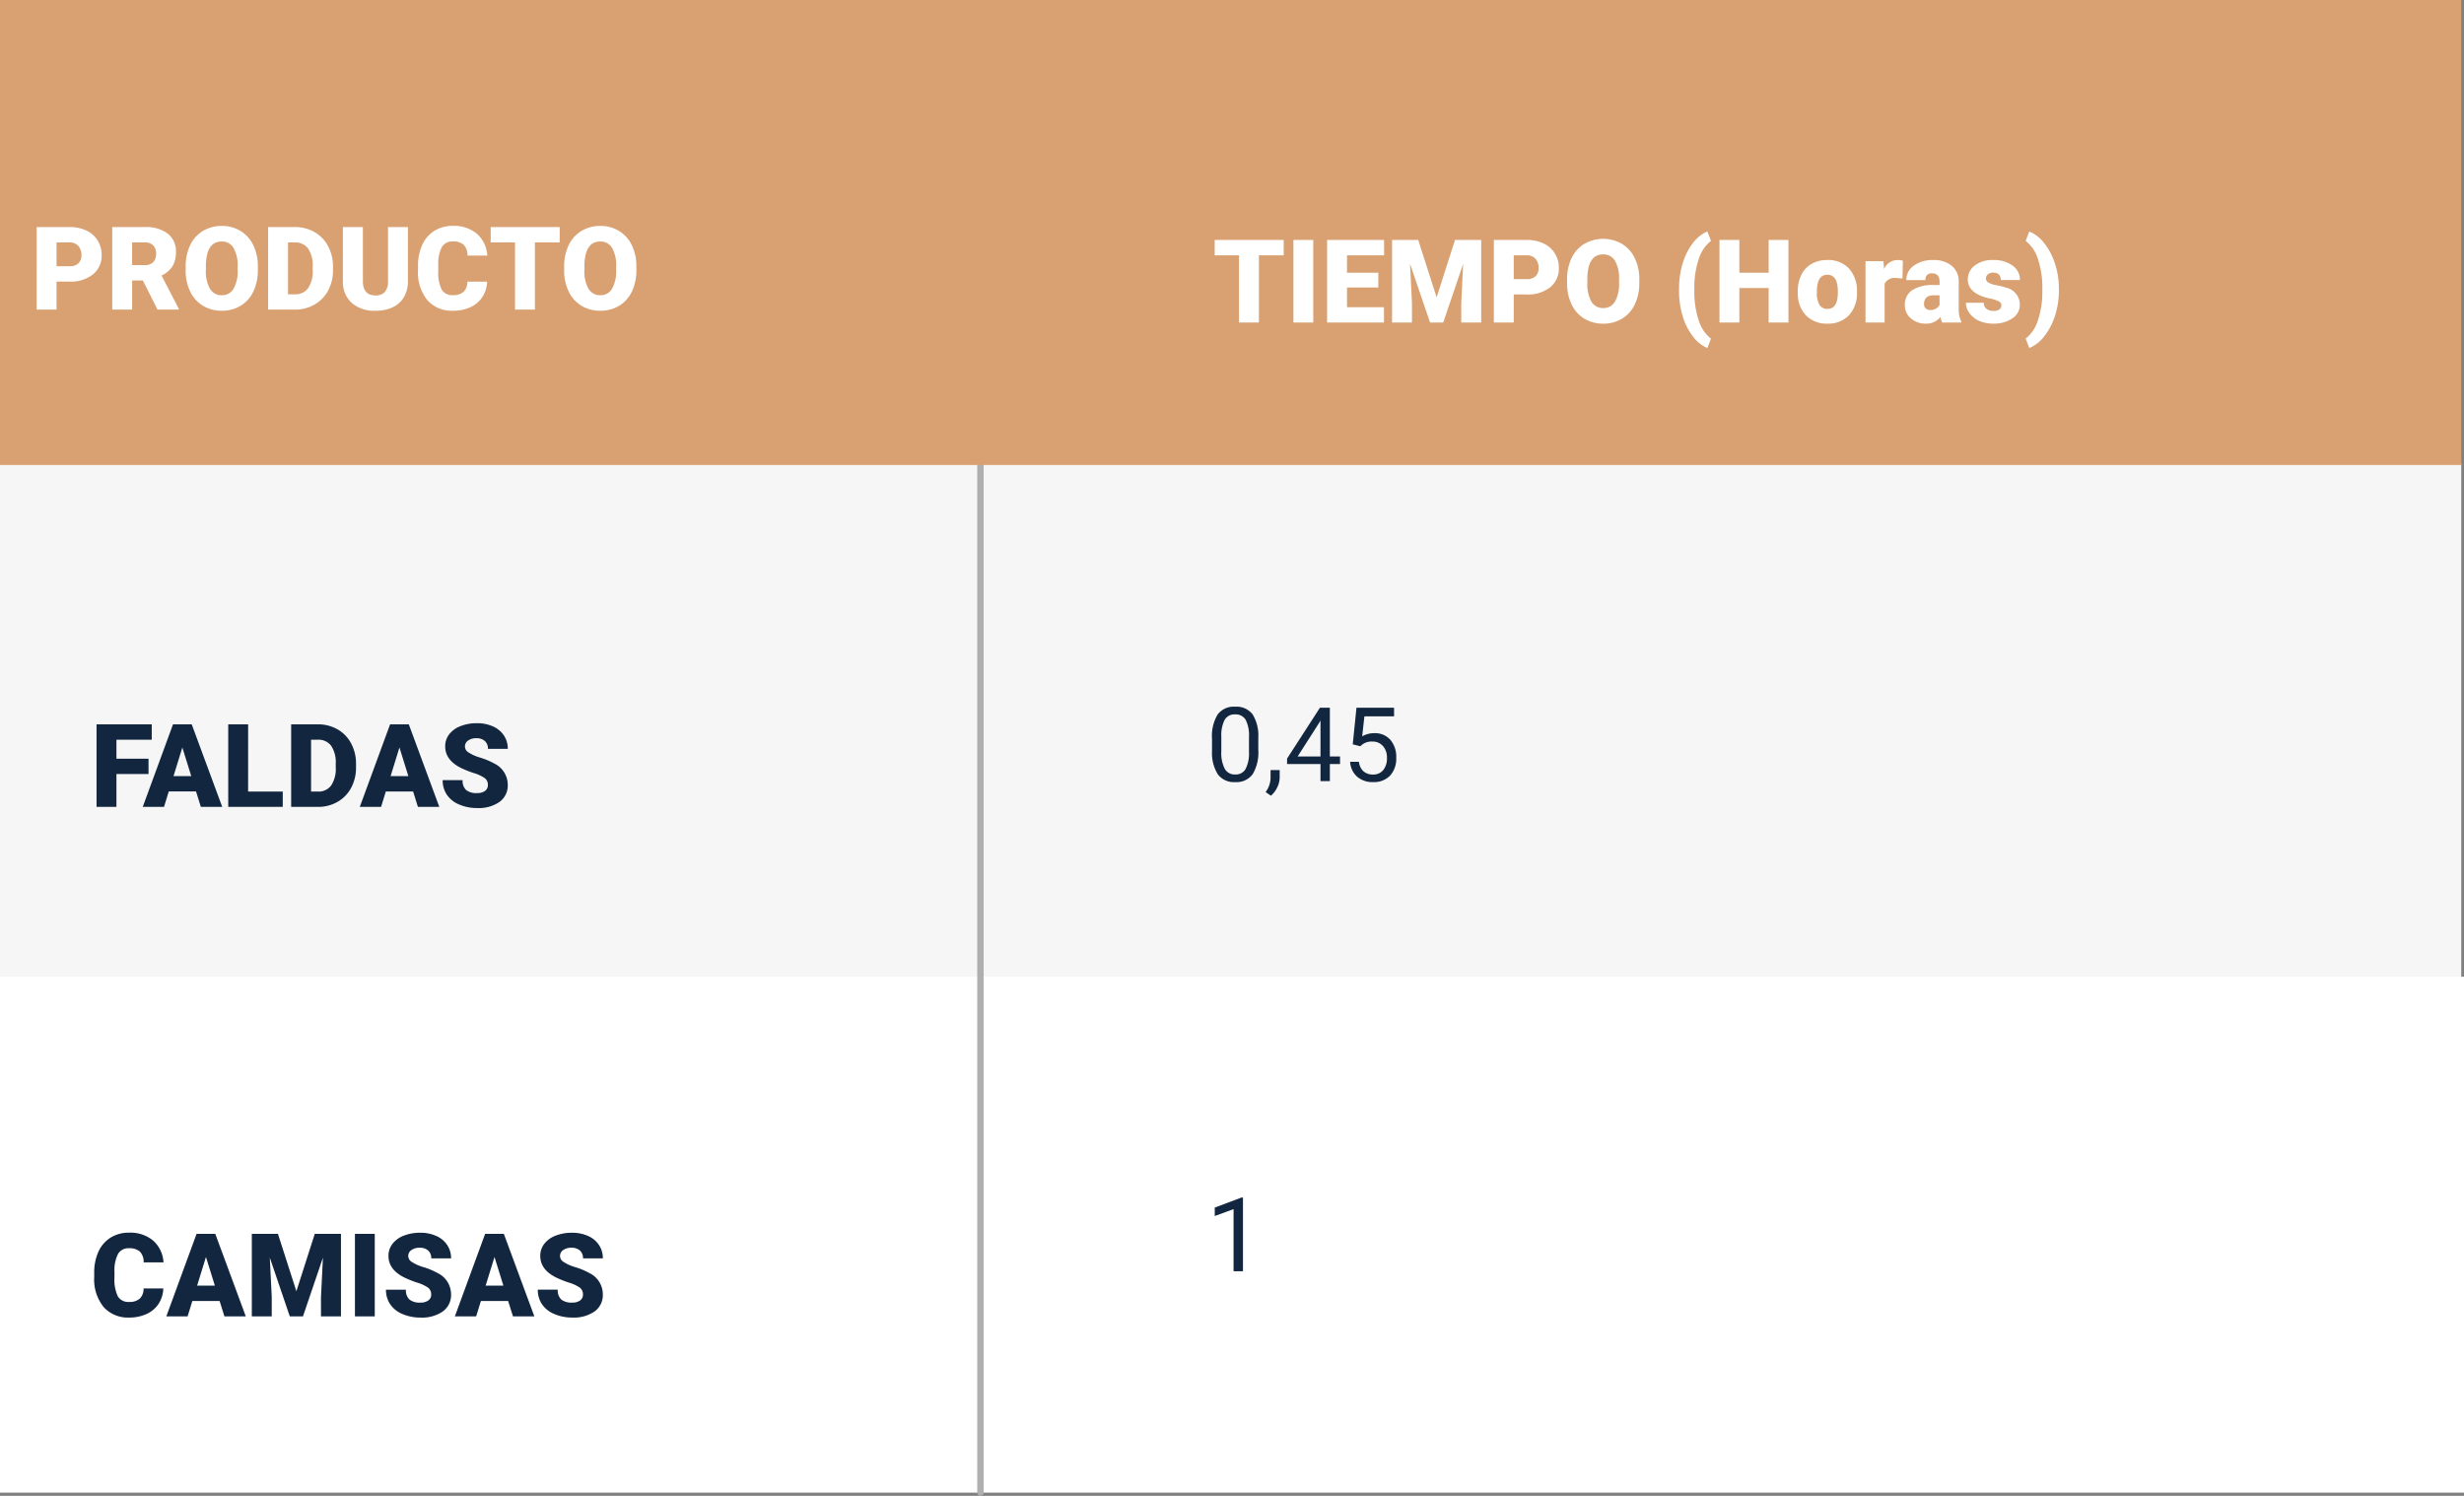 <svg xmlns="http://www.w3.org/2000/svg" width="382" height="231.929" viewBox="0 0 382 231.929"><rect x="0" y="0" width="382" height="231.929" fill="#808080" stroke="none"/><defs><style>.a{fill:#f6f6f6;}.b{fill:#fff;}.c{fill:#12263f;}.d{fill:none;stroke:#afafaf;stroke-linecap:round;}.e{fill:#d9a171;}</style></defs><g transform="translate(-1244 -10310.787)"><path class="a" d="M0,0H381.574V80H0Z" transform="translate(1244 10382.601)"/><path class="b" d="M0,0H382V80H0Z" transform="translate(1244 10462.216)"/><path class="c" d="M9.026,13.9H4.052V19H.967V6.2H9.527V8.585H4.052v2.944H9.026Zm7.365,2.707H12.164L11.426,19H8.13L12.823,6.2h2.9L20.452,19H17.139ZM12.9,14.228h2.751l-1.38-4.438Zm11.566,2.4h5.37V19H21.384V6.2h3.085ZM31.14,19V6.2h4.122a6.064,6.064,0,0,1,3.05.769,5.406,5.406,0,0,1,2.114,2.171,6.554,6.554,0,0,1,.769,3.142v.589a6.592,6.592,0,0,1-.743,3.151A5.429,5.429,0,0,1,38.36,18.2a5.93,5.93,0,0,1-3.01.8ZM34.225,8.585v8.042H35.3a2.4,2.4,0,0,0,2.039-.945,4.63,4.63,0,0,0,.712-2.808V12.32a4.592,4.592,0,0,0-.712-2.795,2.442,2.442,0,0,0-2.074-.94Zm15.82,8.024H45.817L45.079,19h-3.3L46.477,6.2h2.9L54.105,19H50.792Zm-3.489-2.382h2.751l-1.38-4.438ZM61.638,15.6a1.268,1.268,0,0,0-.479-1.055,5.954,5.954,0,0,0-1.683-.782,16.147,16.147,0,0,1-1.969-.782Q55.02,11.758,55.02,9.622a3.011,3.011,0,0,1,.62-1.876A4.008,4.008,0,0,1,57.393,6.48a6.823,6.823,0,0,1,2.549-.453,5.969,5.969,0,0,1,2.474.492,3.917,3.917,0,0,1,1.7,1.4A3.661,3.661,0,0,1,64.723,10H61.646a1.547,1.547,0,0,0-.479-1.213,1.867,1.867,0,0,0-1.3-.431,2.106,2.106,0,0,0-1.305.365,1.074,1.074,0,0,0,.048,1.819,6.65,6.65,0,0,0,1.854.826,11.36,11.36,0,0,1,2.18.918,3.663,3.663,0,0,1,2.074,3.3,3.125,3.125,0,0,1-1.266,2.637,5.629,5.629,0,0,1-3.472.958,6.888,6.888,0,0,1-2.817-.558,4.247,4.247,0,0,1-1.9-1.529,3.985,3.985,0,0,1-.637-2.237h3.094a1.963,1.963,0,0,0,.532,1.516,2.513,2.513,0,0,0,1.727.488,1.985,1.985,0,0,0,1.208-.33A1.088,1.088,0,0,0,61.638,15.6ZM11.32,93.667a4.673,4.673,0,0,1-.721,2.36,4.35,4.35,0,0,1-1.85,1.586,6.3,6.3,0,0,1-2.72.563,5.025,5.025,0,0,1-3.973-1.644,6.786,6.786,0,0,1-1.45-4.641v-.633a7.746,7.746,0,0,1,.655-3.292,4.961,4.961,0,0,1,1.885-2.18,5.26,5.26,0,0,1,2.848-.769,5.516,5.516,0,0,1,3.744,1.226,4.844,4.844,0,0,1,1.608,3.379H8.271a2.292,2.292,0,0,0-.589-1.679,2.422,2.422,0,0,0-1.687-.51,1.843,1.843,0,0,0-1.687.861,5.536,5.536,0,0,0-.562,2.751v.905a6.126,6.126,0,0,0,.514,2.927,1.882,1.882,0,0,0,1.771.879,2.369,2.369,0,0,0,1.626-.5,2.126,2.126,0,0,0,.6-1.591Zm8.728,1.942H15.82L15.082,98h-3.3l4.693-12.8h2.9L24.108,98H20.795Zm-3.489-2.382H19.31l-1.38-4.438ZM29.092,85.2l2.856,8.9L34.8,85.2h4.061V98H35.763V95.012l.3-6.117L32.968,98H30.929l-3.1-9.114.3,6.126V98H25.04V85.2ZM44.1,98H41.027V85.2H44.1Zm8.745-3.4a1.268,1.268,0,0,0-.479-1.055,5.954,5.954,0,0,0-1.683-.782,16.147,16.147,0,0,1-1.969-.782q-2.487-1.222-2.487-3.357a3.011,3.011,0,0,1,.62-1.876A4.008,4.008,0,0,1,48.6,85.48a6.823,6.823,0,0,1,2.549-.453,5.969,5.969,0,0,1,2.474.492,3.917,3.917,0,0,1,1.7,1.4A3.661,3.661,0,0,1,55.934,89H52.857a1.547,1.547,0,0,0-.479-1.213,1.867,1.867,0,0,0-1.3-.431,2.106,2.106,0,0,0-1.305.365,1.074,1.074,0,0,0,.048,1.819,6.65,6.65,0,0,0,1.854.826,11.36,11.36,0,0,1,2.18.918,3.663,3.663,0,0,1,2.074,3.3,3.125,3.125,0,0,1-1.266,2.637,5.629,5.629,0,0,1-3.472.958,6.888,6.888,0,0,1-2.817-.558,4.247,4.247,0,0,1-1.9-1.529,3.985,3.985,0,0,1-.637-2.237h3.094a1.963,1.963,0,0,0,.532,1.516,2.513,2.513,0,0,0,1.727.488,1.985,1.985,0,0,0,1.208-.33A1.088,1.088,0,0,0,52.849,94.6Zm11.936,1.011H60.557L59.818,98h-3.3l4.693-12.8h2.9L68.845,98H65.531Zm-3.489-2.382h2.751l-1.38-4.438ZM76.377,94.6a1.268,1.268,0,0,0-.479-1.055,5.954,5.954,0,0,0-1.683-.782,16.147,16.147,0,0,1-1.969-.782q-2.487-1.222-2.487-3.357a3.011,3.011,0,0,1,.62-1.876,4.008,4.008,0,0,1,1.753-1.266,6.823,6.823,0,0,1,2.549-.453,5.969,5.969,0,0,1,2.474.492,3.917,3.917,0,0,1,1.7,1.4A3.661,3.661,0,0,1,79.462,89H76.386a1.547,1.547,0,0,0-.479-1.213,1.867,1.867,0,0,0-1.3-.431,2.106,2.106,0,0,0-1.305.365,1.074,1.074,0,0,0,.048,1.819,6.65,6.65,0,0,0,1.854.826,11.36,11.36,0,0,1,2.18.918,3.663,3.663,0,0,1,2.074,3.3A3.125,3.125,0,0,1,78.2,97.218a5.629,5.629,0,0,1-3.472.958,6.888,6.888,0,0,1-2.817-.558,4.247,4.247,0,0,1-1.9-1.529,3.985,3.985,0,0,1-.637-2.237h3.094A1.963,1.963,0,0,0,73,95.368a2.513,2.513,0,0,0,1.727.488,1.985,1.985,0,0,0,1.208-.33A1.088,1.088,0,0,0,76.377,94.6Z" transform="translate(1258 10416.892)"/><path class="c" d="M8.078-4.852a6.61,6.61,0,0,1-.867,3.773A3.084,3.084,0,0,1,4.5.156,3.107,3.107,0,0,1,1.8-1.051,6.274,6.274,0,0,1,.9-4.656v-1.93a6.463,6.463,0,0,1,.867-3.727,3.108,3.108,0,0,1,2.719-1.219,3.136,3.136,0,0,1,2.7,1.176,6.237,6.237,0,0,1,.891,3.629ZM6.633-6.828A5.3,5.3,0,0,0,6.117-9.5a1.775,1.775,0,0,0-1.633-.84,1.751,1.751,0,0,0-1.617.836,5.171,5.171,0,0,0-.523,2.57v2.313A5.381,5.381,0,0,0,2.879-1.9,1.771,1.771,0,0,0,4.5-1.023a1.747,1.747,0,0,0,1.59-.828,5.186,5.186,0,0,0,.543-2.609Zm3.4,9.094L9.211,1.7A3.77,3.77,0,0,0,9.977-.406v-1.3h1.414V-.578A3.559,3.559,0,0,1,11,1,3.7,3.7,0,0,1,10.031,2.266ZM19.172-3.82H20.75v1.18H19.172V0H17.719V-2.641h-5.18v-.852l5.094-7.883h1.539Zm-4.992,0h3.539V-9.4l-.172.313ZM22.719-5.7l.578-5.672h5.828v1.336h-4.6l-.344,3.1a3.671,3.671,0,0,1,1.9-.492A3.138,3.138,0,0,1,28.547-6.4a4.026,4.026,0,0,1,.914,2.777,3.886,3.886,0,0,1-.949,2.77A3.46,3.46,0,0,1,25.859.156,3.6,3.6,0,0,1,23.4-.68a3.337,3.337,0,0,1-1.086-2.312H23.68a2.3,2.3,0,0,0,.7,1.473,2.162,2.162,0,0,0,1.484.5,1.95,1.95,0,0,0,1.582-.687,2.874,2.874,0,0,0,.574-1.9,2.638,2.638,0,0,0-.621-1.832,2.113,2.113,0,0,0-1.652-.691,2.383,2.383,0,0,0-1.484.414l-.383.313ZM5.7,76H4.242V66.367l-2.914,1.07V66.125L5.469,64.57H5.7Z" transform="translate(1431 10431.892)"/><path class="d" d="M0,0V160" transform="translate(1396 10382.216)"/><path class="e" d="M0,0H381.574V72.1H0Z" transform="translate(1244 10310.787)"/><path class="b" d="M-43.233-4.342V0h-3.085V-12.8h5.106a5.948,5.948,0,0,1,2.6.541,4.074,4.074,0,0,1,1.749,1.538,4.2,4.2,0,0,1,.62,2.263,3.7,3.7,0,0,1-1.34,2.993,5.561,5.561,0,0,1-3.678,1.121Zm0-2.382h2.021a1.906,1.906,0,0,0,1.367-.448,1.665,1.665,0,0,0,.47-1.266,2.059,2.059,0,0,0-.483-1.433,1.712,1.712,0,0,0-1.318-.545h-2.057Zm13.386,2.206h-1.67V0H-34.6V-12.8h5.036a5.617,5.617,0,0,1,3.56,1.011A3.426,3.426,0,0,1-24.724-8.93a4.163,4.163,0,0,1-.541,2.215,3.837,3.837,0,0,1-1.692,1.424l2.672,5.159V0h-3.3ZM-31.518-6.9h1.951a1.754,1.754,0,0,0,1.323-.461A1.781,1.781,0,0,0-27.8-8.648a1.8,1.8,0,0,0-.448-1.3,1.737,1.737,0,0,0-1.318-.47h-1.951Zm19.494.765a7.546,7.546,0,0,1-.694,3.313A5.132,5.132,0,0,1-14.691-.6,5.494,5.494,0,0,1-17.6.176a5.572,5.572,0,0,1-2.9-.751,5.123,5.123,0,0,1-1.973-2.149,7.329,7.329,0,0,1-.743-3.208v-.721a7.58,7.58,0,0,1,.69-3.318,5.119,5.119,0,0,1,1.978-2.219,5.533,5.533,0,0,1,2.931-.782,5.479,5.479,0,0,1,2.9.773A5.211,5.211,0,0,1-12.74-10a7.362,7.362,0,0,1,.716,3.274Zm-3.138-.536a5.381,5.381,0,0,0-.637-2.9,2.044,2.044,0,0,0-1.824-.989q-2.32,0-2.452,3.48l-.009.94a5.535,5.535,0,0,0,.624,2.892A2.041,2.041,0,0,0-17.6-2.232a2.016,2.016,0,0,0,1.8-.993,5.383,5.383,0,0,0,.642-2.856ZM-10.433,0V-12.8h4.122a6.064,6.064,0,0,1,3.05.769A5.406,5.406,0,0,1-1.147-9.857,6.554,6.554,0,0,1-.378-6.715v.589a6.592,6.592,0,0,1-.743,3.151A5.429,5.429,0,0,1-3.212-.8a5.93,5.93,0,0,1-3.01.8Zm3.085-10.415v8.042h1.072a2.4,2.4,0,0,0,2.039-.945,4.63,4.63,0,0,0,.712-2.808V-6.68a4.592,4.592,0,0,0-.712-2.795,2.442,2.442,0,0,0-2.074-.94ZM11.241-12.8v8.376a4.814,4.814,0,0,1-.606,2.465A3.929,3.929,0,0,1,8.895-.369,6.131,6.131,0,0,1,6.214.176,5.3,5.3,0,0,1,2.531-1.037,4.326,4.326,0,0,1,1.16-4.359V-12.8h3.1v8.5q.053,2.1,1.951,2.1a1.889,1.889,0,0,0,1.45-.527,2.465,2.465,0,0,0,.492-1.714V-12.8ZM23.52-4.333a4.673,4.673,0,0,1-.721,2.36,4.35,4.35,0,0,1-1.85,1.586,6.3,6.3,0,0,1-2.72.563,5.025,5.025,0,0,1-3.973-1.644,6.786,6.786,0,0,1-1.45-4.641v-.633a7.746,7.746,0,0,1,.655-3.292,4.961,4.961,0,0,1,1.885-2.18,5.26,5.26,0,0,1,2.848-.769,5.516,5.516,0,0,1,3.744,1.226,4.844,4.844,0,0,1,1.608,3.379H20.47a2.292,2.292,0,0,0-.589-1.679,2.422,2.422,0,0,0-1.687-.51,1.843,1.843,0,0,0-1.687.861,5.536,5.536,0,0,0-.562,2.751v.905a6.126,6.126,0,0,0,.514,2.927,1.882,1.882,0,0,0,1.771.879,2.369,2.369,0,0,0,1.626-.5,2.126,2.126,0,0,0,.6-1.591Zm11.25-6.082H30.929V0H27.844V-10.415H24.073V-12.8h10.7Zm11.892,4.28a7.546,7.546,0,0,1-.694,3.313A5.132,5.132,0,0,1,43.994-.6,5.494,5.494,0,0,1,41.08.176a5.572,5.572,0,0,1-2.9-.751,5.123,5.123,0,0,1-1.973-2.149,7.329,7.329,0,0,1-.743-3.208v-.721a7.58,7.58,0,0,1,.69-3.318,5.119,5.119,0,0,1,1.978-2.219,5.533,5.533,0,0,1,2.931-.782,5.479,5.479,0,0,1,2.9.773A5.211,5.211,0,0,1,45.945-10a7.362,7.362,0,0,1,.716,3.274Zm-3.138-.536a5.381,5.381,0,0,0-.637-2.9,2.044,2.044,0,0,0-1.824-.989q-2.32,0-2.452,3.48l-.009.94a5.535,5.535,0,0,0,.624,2.892A2.041,2.041,0,0,0,41.08-2.232a2.016,2.016,0,0,0,1.8-.993,5.383,5.383,0,0,0,.642-2.856Z" transform="translate(1296 10358.791)"/><path class="b" d="M11.013,8.585H7.172V19H4.087V8.585H.316V6.2h10.7ZM15.6,19H12.524V6.2H15.6Zm10.081-5.423H20.83v3.05h5.73V19H17.745V6.2h8.833V8.585H20.83v2.7h4.852ZM31.869,6.2l2.856,8.9,2.848-8.9h4.061V19H38.54V16.012l.3-6.117L35.745,19H33.706L30.6,9.886l.3,6.126V19H27.817V6.2Zm14.81,8.455V19H43.594V6.2H48.7a5.948,5.948,0,0,1,2.6.541,4.074,4.074,0,0,1,1.749,1.538,4.2,4.2,0,0,1,.62,2.263,3.7,3.7,0,0,1-1.34,2.993,5.561,5.561,0,0,1-3.678,1.121Zm0-2.382H48.7a1.906,1.906,0,0,0,1.367-.448,1.665,1.665,0,0,0,.47-1.266,2.059,2.059,0,0,0-.483-1.433,1.712,1.712,0,0,0-1.318-.545H46.679Zm19.468.589a7.546,7.546,0,0,1-.694,3.313A5.132,5.132,0,0,1,63.479,18.4a5.494,5.494,0,0,1-2.914.778,5.572,5.572,0,0,1-2.9-.751,5.123,5.123,0,0,1-1.973-2.149,7.329,7.329,0,0,1-.743-3.208v-.721a7.58,7.58,0,0,1,.69-3.318A5.119,5.119,0,0,1,57.617,6.81,5.854,5.854,0,0,1,63.448,6.8,5.211,5.211,0,0,1,65.43,9a7.362,7.362,0,0,1,.716,3.274Zm-3.138-.536a5.381,5.381,0,0,0-.637-2.9,2.044,2.044,0,0,0-1.824-.989q-2.32,0-2.452,3.48l-.009.94a5.535,5.535,0,0,0,.624,2.892,2.041,2.041,0,0,0,1.854,1.011,2.016,2.016,0,0,0,1.8-.993,5.383,5.383,0,0,0,.642-2.856Zm9.3,1.468a13.431,13.431,0,0,1,.571-3.99,9.629,9.629,0,0,1,1.578-3.129,5.6,5.6,0,0,1,2.237-1.793l.563,1.459a5.73,5.73,0,0,0-1.9,2.826,13.782,13.782,0,0,0-.681,4.5v.387a14.051,14.051,0,0,0,.672,4.588A5.706,5.706,0,0,0,77.256,21.5l-.562,1.459a5.547,5.547,0,0,1-2.237-1.8,9.484,9.484,0,0,1-1.578-3.116,13.5,13.5,0,0,1-.571-3.85ZM89.271,19H86.2V13.656H81.659V19H78.574V6.2h3.085v5.08H86.2V6.2h3.067Zm1.441-4.843a5.613,5.613,0,0,1,.554-2.536,3.96,3.96,0,0,1,1.591-1.709,4.791,4.791,0,0,1,2.435-.6,4.373,4.373,0,0,1,3.366,1.323,5.076,5.076,0,0,1,1.23,3.6v.105a4.925,4.925,0,0,1-1.235,3.529,4.384,4.384,0,0,1-3.344,1.305,4.434,4.434,0,0,1-3.261-1.217,4.761,4.761,0,0,1-1.327-3.3Zm2.962.185a3.538,3.538,0,0,0,.413,1.934,1.376,1.376,0,0,0,1.222.615q1.582,0,1.617-2.435v-.3q0-2.558-1.635-2.558-1.485,0-1.608,2.206Zm13.271-2.171-.976-.07a1.752,1.752,0,0,0-1.793.879V19h-2.962V9.49h2.777l.1,1.222a2.294,2.294,0,0,1,2.083-1.4A2.888,2.888,0,0,1,107,9.42ZM113.106,19a3.344,3.344,0,0,1-.281-.853,2.754,2.754,0,0,1-2.285,1.028,3.374,3.374,0,0,1-2.285-.813,2.588,2.588,0,0,1-.94-2.043,2.66,2.66,0,0,1,1.143-2.338,5.821,5.821,0,0,1,3.322-.791h.914v-.5q0-1.31-1.134-1.31a.925.925,0,0,0-1.055,1.037h-2.962a2.659,2.659,0,0,1,1.173-2.241,4.927,4.927,0,0,1,2.993-.861,4.323,4.323,0,0,1,2.874.888,3.086,3.086,0,0,1,1.081,2.435v4.21a4.311,4.311,0,0,0,.4,2V19Zm-1.854-1.934a1.652,1.652,0,0,0,.918-.237,1.487,1.487,0,0,0,.523-.536V14.772h-.861q-1.547,0-1.547,1.389a.848.848,0,0,0,.272.655A.986.986,0,0,0,111.252,17.066Zm11.03-.738a.684.684,0,0,0-.4-.606,6.016,6.016,0,0,0-1.5-.475,6.853,6.853,0,0,1-1.828-.646,3.062,3.062,0,0,1-1.1-.971,2.319,2.319,0,0,1-.378-1.31,2.628,2.628,0,0,1,1.081-2.158,4.453,4.453,0,0,1,2.83-.848,4.934,4.934,0,0,1,3.023.853,2.666,2.666,0,0,1,1.143,2.241h-2.971q0-1.143-1.2-1.143a1.194,1.194,0,0,0-.782.259.8.8,0,0,0-.316.646.737.737,0,0,0,.387.642,3.654,3.654,0,0,0,1.235.4,10.671,10.671,0,0,1,1.49.378,2.706,2.706,0,0,1,2.145,2.646,2.491,2.491,0,0,1-1.156,2.118,5.068,5.068,0,0,1-2.993.817,5.172,5.172,0,0,1-2.18-.439,3.645,3.645,0,0,1-1.494-1.2,2.707,2.707,0,0,1-.536-1.591h2.769a1.145,1.145,0,0,0,.439.962,1.808,1.808,0,0,0,1.081.3,1.422,1.422,0,0,0,.91-.246A.787.787,0,0,0,122.282,16.328Zm8.912-2.285a12.532,12.532,0,0,1-.606,3.92,10.008,10.008,0,0,1-1.674,3.186,5.574,5.574,0,0,1-2.307,1.806l-.562-1.459a5.787,5.787,0,0,0,1.89-2.812,13.577,13.577,0,0,0,.694-4.368v-.536a14.051,14.051,0,0,0-.672-4.588,5.706,5.706,0,0,0-1.912-2.848l.563-1.459a5.676,5.676,0,0,1,2.29,1.789,9.885,9.885,0,0,1,1.67,3.138,12.426,12.426,0,0,1,.628,3.845Z" transform="translate(1432 10341.791)"/></g></svg>